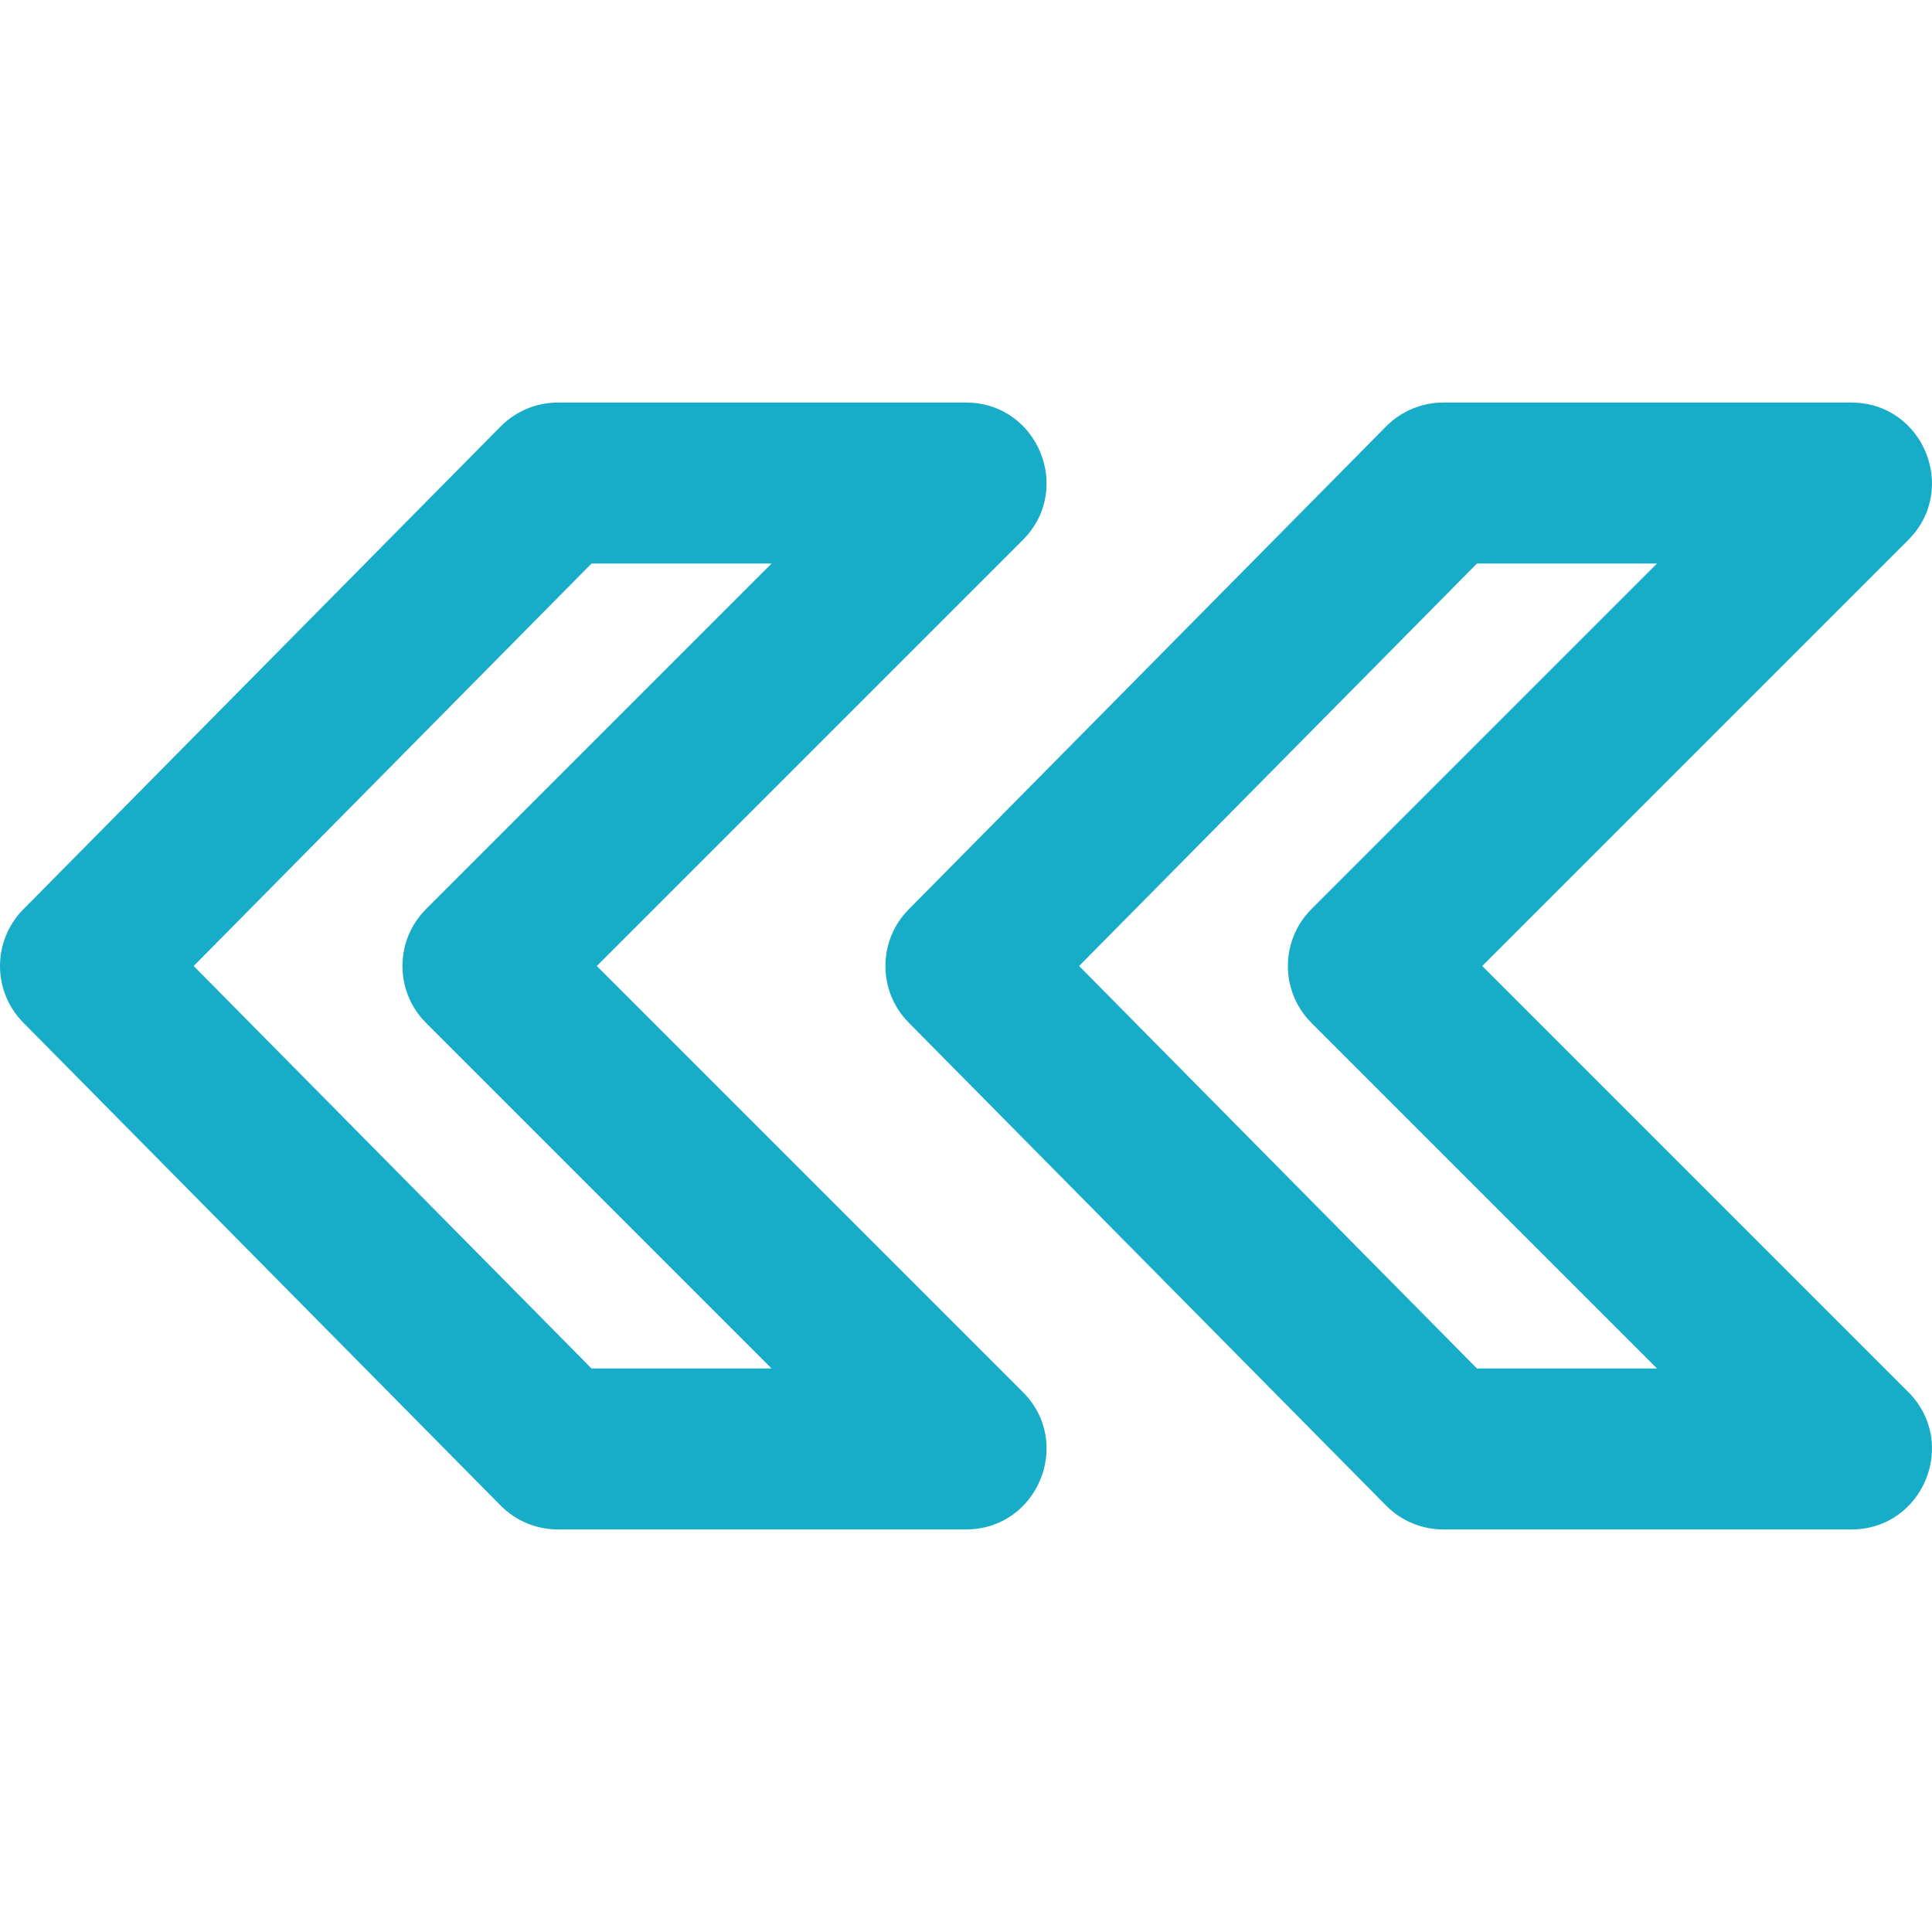 <?xml version="1.0"?>
<svg xmlns="http://www.w3.org/2000/svg" xmlns:xlink="http://www.w3.org/1999/xlink" version="1.1" id="Layer_1" x="0px" y="0px" viewBox="0 0 512.043 512.043" style="enable-background:new 0 0 512.043 512.043;" xml:space="preserve" width="512px" height="512px"><g transform="matrix(-1.83697e-16 1 -1 -1.83697e-16 512.043 0)"><g transform="translate(0 -1)">
	<g>
		<g>
			<path d="M368.936,241.958L256.021,354.873L143.106,241.958c-13.439-13.439-36.418-3.921-36.418,15.085v108.139     c0,5.701,2.282,11.164,6.336,15.172l128,126.528c8.311,8.215,21.684,8.215,29.995,0l128-126.528     c4.054-4.008,6.336-9.471,6.336-15.172V257.043C405.355,238.037,382.376,228.519,368.936,241.958z M362.688,356.272     l-106.667,105.44l-106.667-105.44v-47.727l91.582,91.582c8.331,8.331,21.839,8.331,30.17,0l91.582-91.582V356.272z" data-original="#000000" class="active-path" data-old_color="#000000" fill="#17ACC7"/>
			<path d="M368.936,7.291L256.021,120.206L143.106,7.291c-13.439-13.439-36.418-3.921-36.418,15.085v108.139     c0,5.701,2.282,11.164,6.336,15.172l128,126.528c8.311,8.215,21.684,8.215,29.995,0l128-126.528     c4.054-4.008,6.336-9.471,6.336-15.172V22.376C405.355,3.37,382.376-6.148,368.936,7.291z M362.688,121.606l-106.667,105.44     l-106.667-105.44V73.879l91.582,91.582c8.331,8.331,21.839,8.331,30.17,0l91.582-91.582V121.606z" data-original="#000000" class="active-path" data-old_color="#000000" fill="#17ACC7"/>
		</g>
	</g>
</g></g> </svg>
